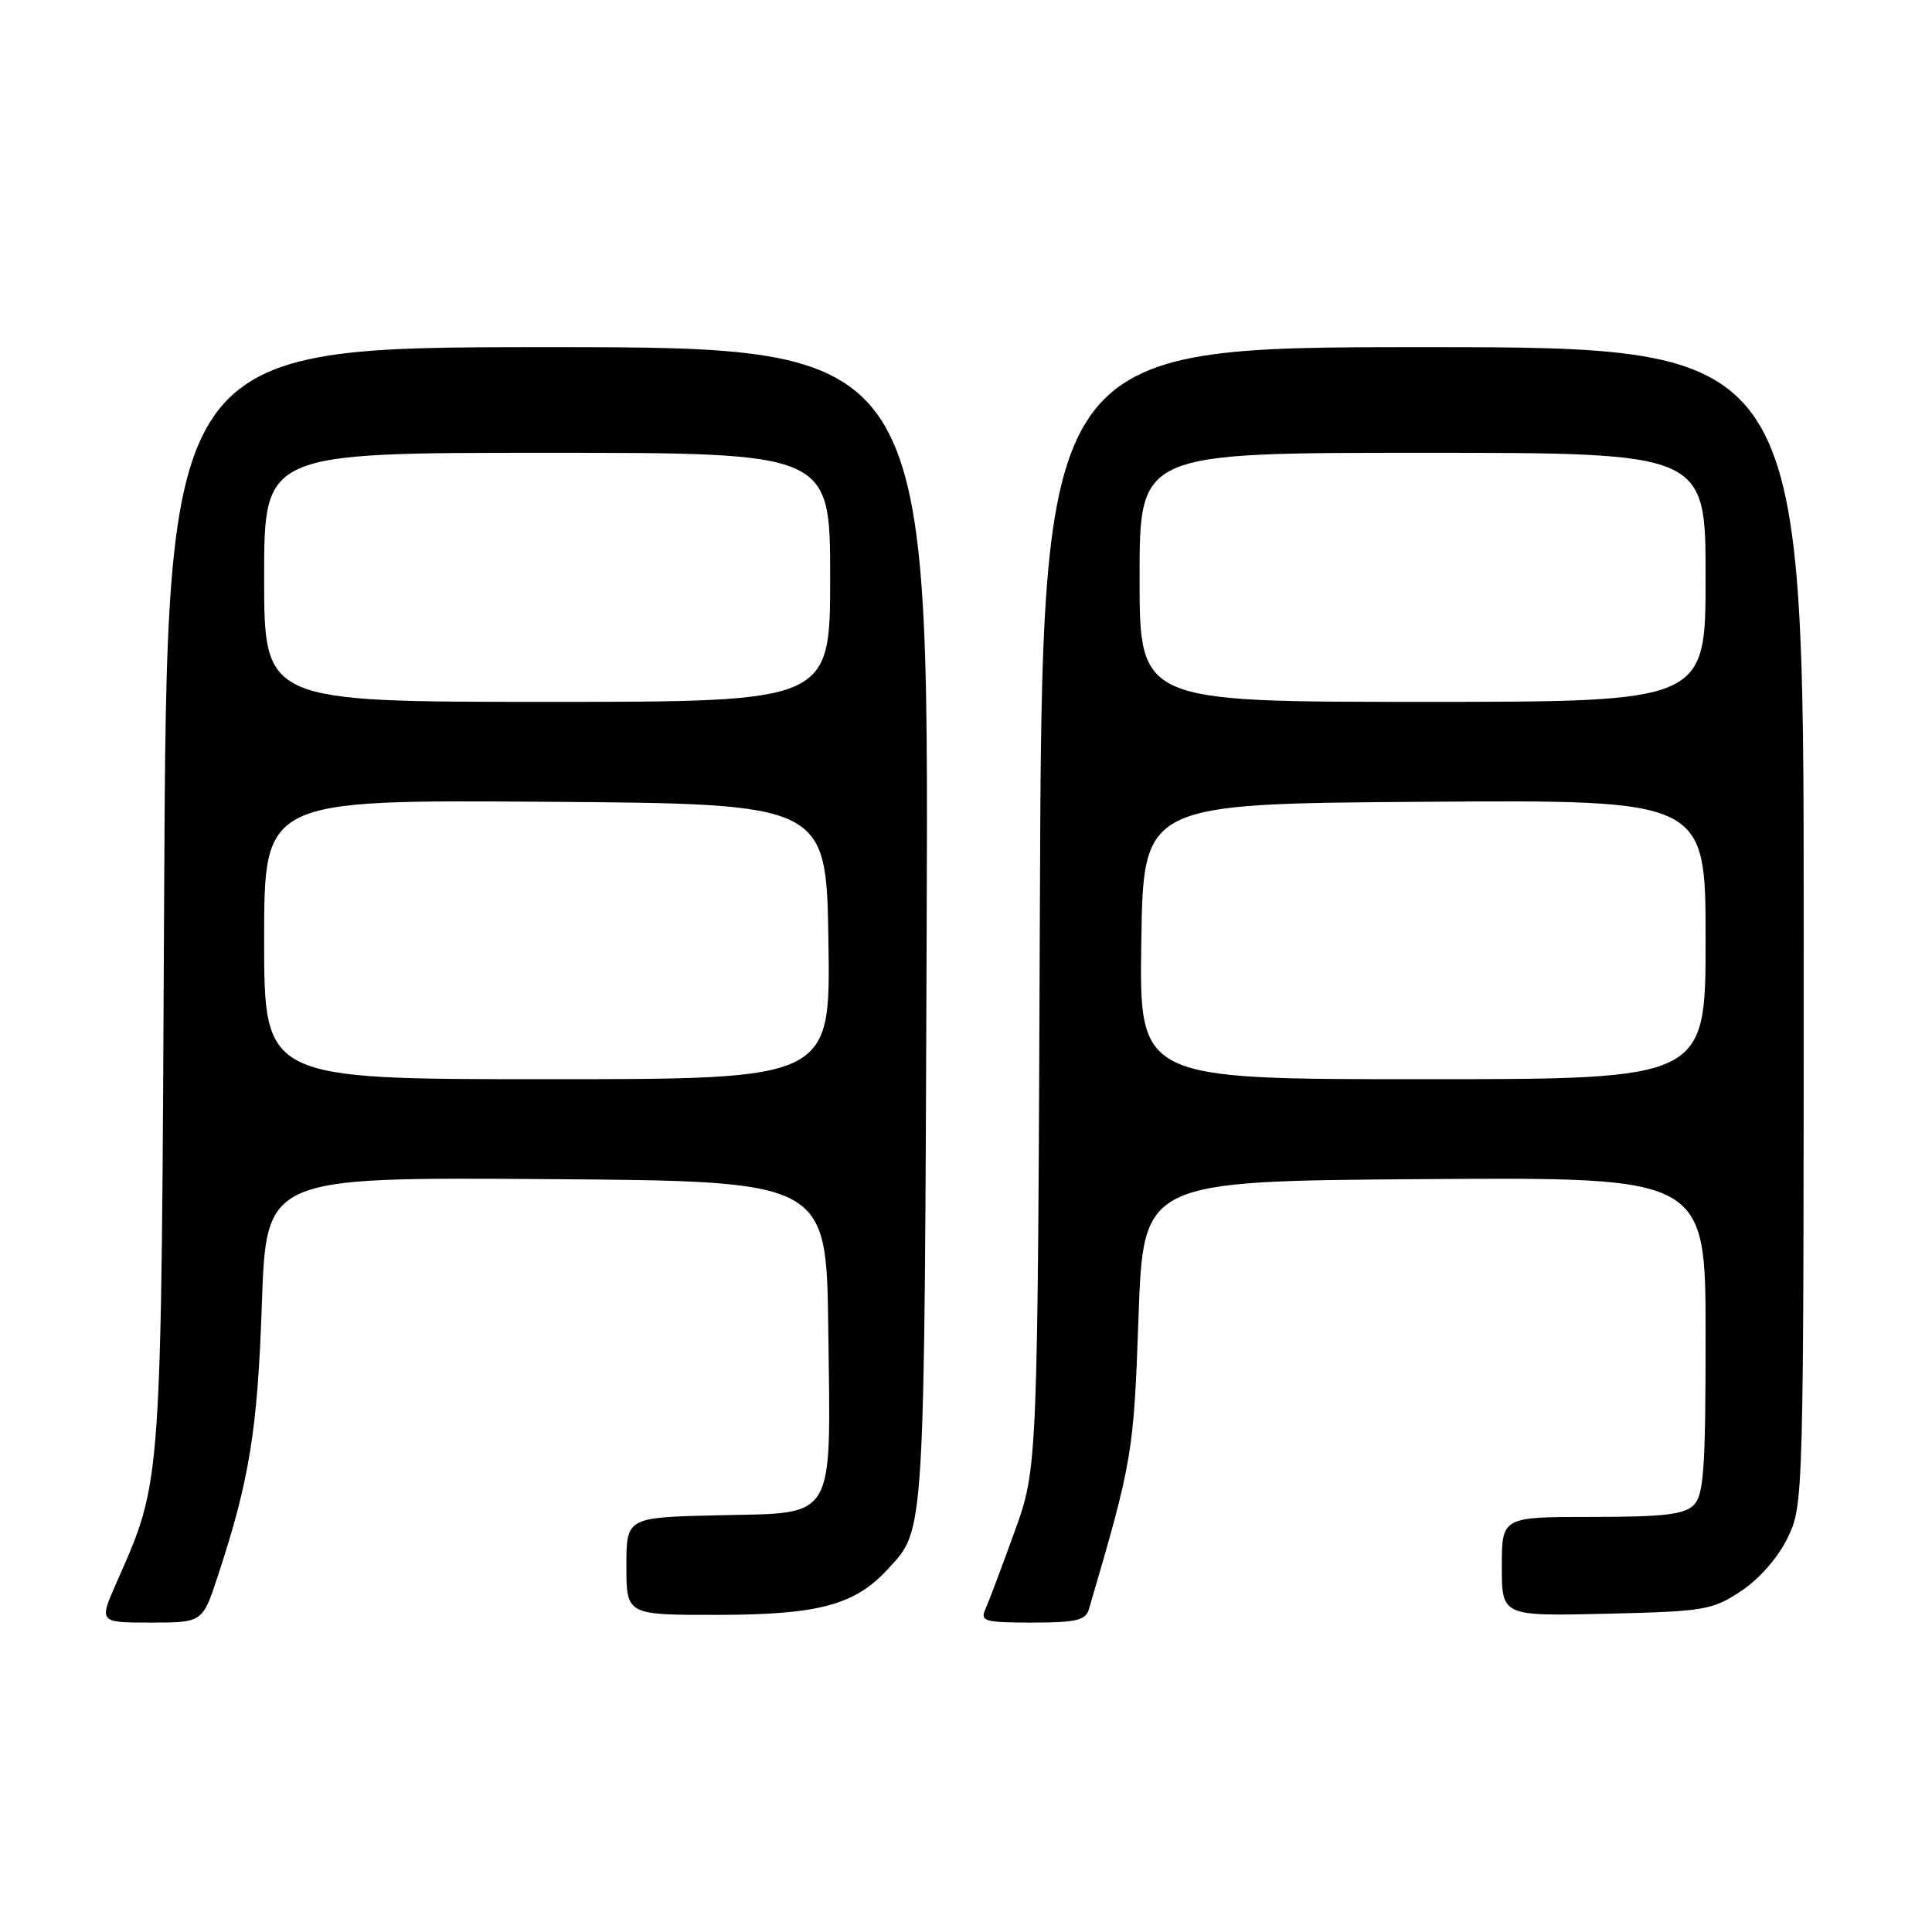 <?xml version="1.0" encoding="UTF-8" standalone="no"?>
<!DOCTYPE svg PUBLIC "-//W3C//DTD SVG 1.1//EN" "http://www.w3.org/Graphics/SVG/1.1/DTD/svg11.dtd" >
<svg xmlns="http://www.w3.org/2000/svg" xmlns:xlink="http://www.w3.org/1999/xlink" version="1.1" viewBox="0 0 256 256">
 <g >
 <path fill="currentColor"
d=" M 28.89 208.75 C 33.06 196.09 34.13 189.46 34.70 172.74 C 35.28 155.98 35.28 155.98 72.39 156.24 C 109.50 156.50 109.50 156.50 109.75 176.00 C 110.07 201.90 110.94 200.42 95.22 200.78 C 83.00 201.06 83.00 201.06 83.00 207.53 C 83.00 214.00 83.00 214.00 95.25 213.98 C 108.53 213.95 113.31 212.66 117.68 207.88 C 122.59 202.53 122.48 204.31 122.79 122.75 C 123.07 46.00 123.07 46.00 72.59 46.00 C 22.11 46.00 22.11 46.00 21.75 118.75 C 21.36 198.10 21.52 195.85 15.42 209.75 C 13.11 215.00 13.11 215.00 19.97 215.00 C 26.84 215.00 26.84 215.00 28.89 208.75 Z  M 144.28 213.25 C 150.09 193.45 150.22 192.64 150.86 174.50 C 151.50 156.50 151.50 156.50 188.75 156.24 C 226.00 155.98 226.00 155.98 226.00 176.92 C 226.00 194.62 225.76 198.10 224.43 199.43 C 223.18 200.68 220.44 201.00 210.93 201.00 C 199.00 201.00 199.00 201.00 199.00 207.58 C 199.00 214.15 199.00 214.15 212.83 213.83 C 225.89 213.52 226.88 213.35 230.71 210.82 C 233.14 209.20 235.60 206.39 236.88 203.75 C 238.98 199.40 239.00 198.78 239.00 122.68 C 239.00 46.00 239.00 46.00 188.54 46.00 C 138.07 46.00 138.07 46.00 137.79 120.25 C 137.50 194.50 137.50 194.50 134.42 203.00 C 132.73 207.68 130.99 212.29 130.56 213.25 C 129.86 214.82 130.49 215.00 136.78 215.00 C 142.57 215.00 143.85 214.70 144.28 213.25 Z  M 35.00 124.49 C 35.00 105.98 35.00 105.98 72.25 106.24 C 109.50 106.50 109.50 106.50 109.77 124.75 C 110.05 143.00 110.05 143.00 72.52 143.00 C 35.00 143.00 35.00 143.00 35.00 124.49 Z  M 35.00 76.50 C 35.00 60.00 35.00 60.00 72.50 60.00 C 110.00 60.00 110.00 60.00 110.00 76.50 C 110.00 93.00 110.00 93.00 72.50 93.00 C 35.00 93.00 35.00 93.00 35.00 76.50 Z  M 151.23 124.75 C 151.50 106.50 151.50 106.50 188.75 106.24 C 226.00 105.98 226.00 105.98 226.00 124.49 C 226.00 143.00 226.00 143.00 188.48 143.00 C 150.95 143.00 150.95 143.00 151.23 124.75 Z  M 151.00 76.50 C 151.00 60.00 151.00 60.00 188.50 60.00 C 226.00 60.00 226.00 60.00 226.00 76.50 C 226.00 93.00 226.00 93.00 188.50 93.00 C 151.00 93.00 151.00 93.00 151.00 76.50 Z "/>
</g>
</svg>